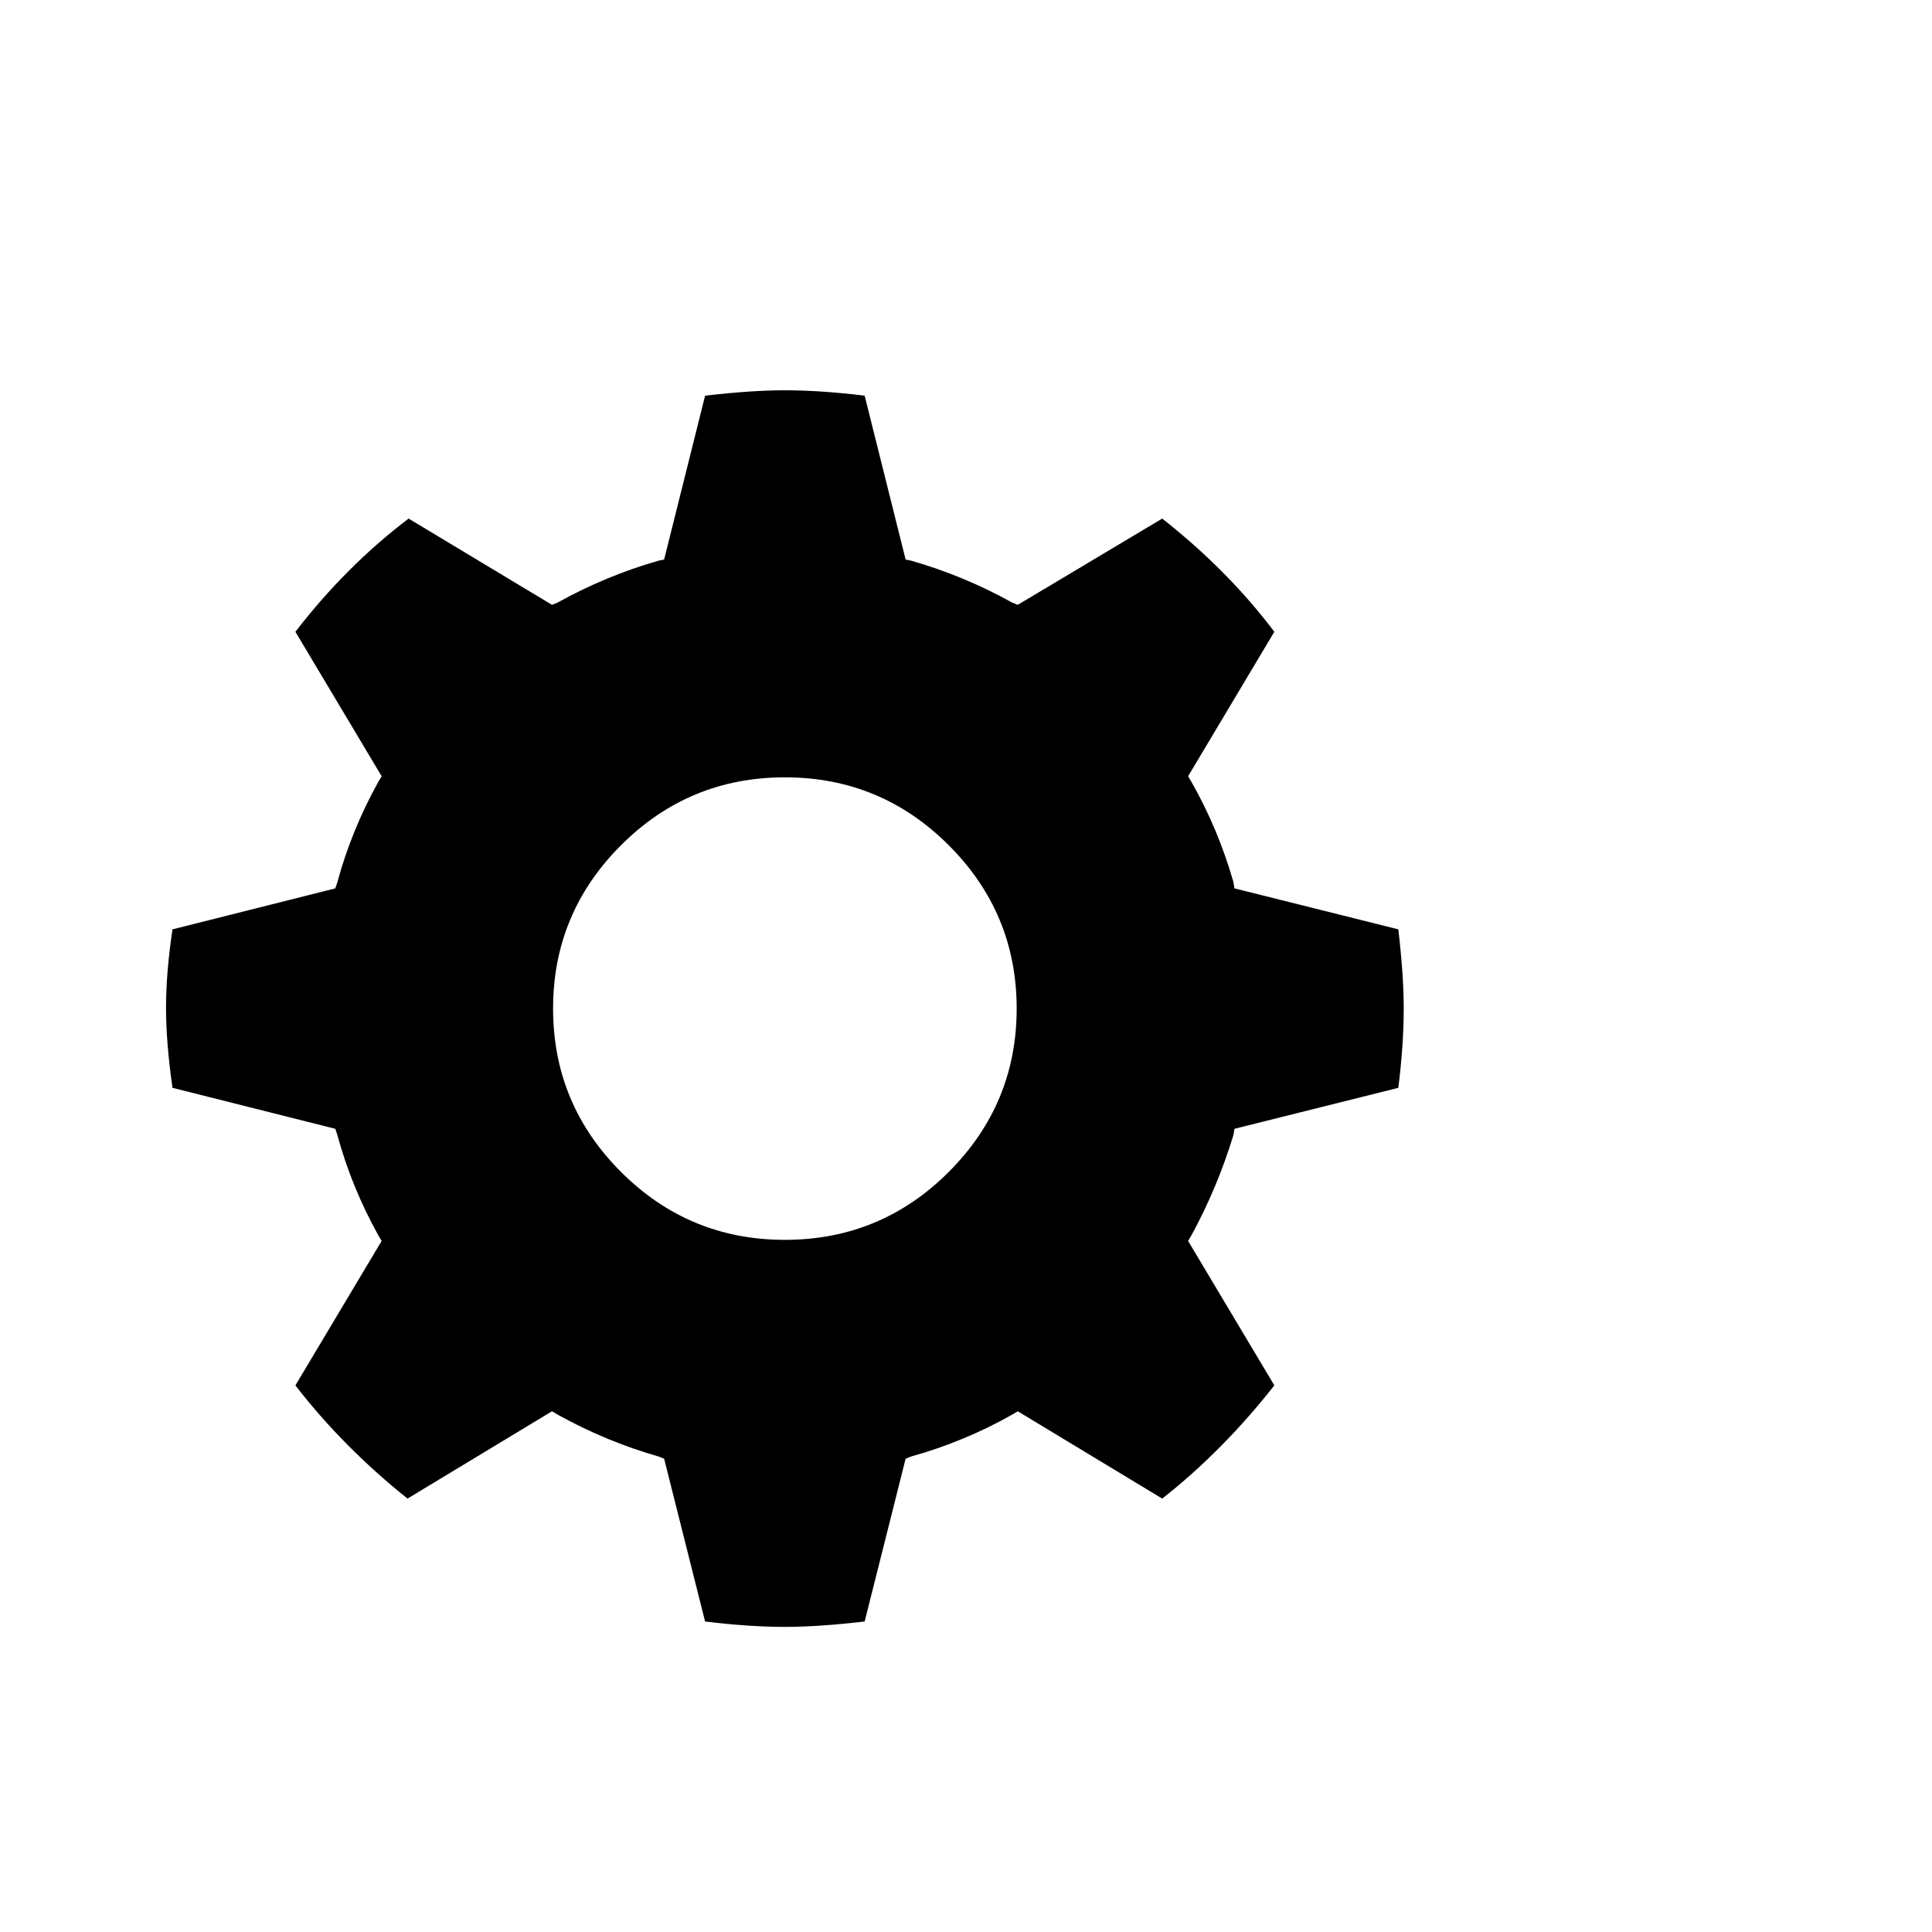 <svg viewBox="0 0 1792 1792" xmlns="http://www.w3.org/2000/svg"><path d="M728 362q33 0 74 5l38 152 5 1q49 14 94 39l5 2 134-80q61 48 104 105l-80 134 3 5q25 44 39 93l1 6 152 38q5 43 5 73 0 34-5 74l-152 38-1 6q-15 49-39 93l-3 5 80 134q-48 61-104 105l-134-81-5 3q-44 25-94 39l-5 2-38 151q-43 5-74 5-33 0-74-5l-38-151-5-2q-49-14-94-39l-5-3-134 81q-60-48-104-105l80-134-3-5q-25-45-38-93l-2-6-151-38q-6-42-6-74 0-33 6-73l151-38 2-6q13-48 38-93l3-5-80-134q47-61 105-105l133 80 5-2q45-25 94-39l5-1 38-152q43-5 74-5zm0 359q-89 0-152 63t-63 151.5 63 151.5 152 63 152-63 63-151.5T880 784t-152-63z"/></svg>
